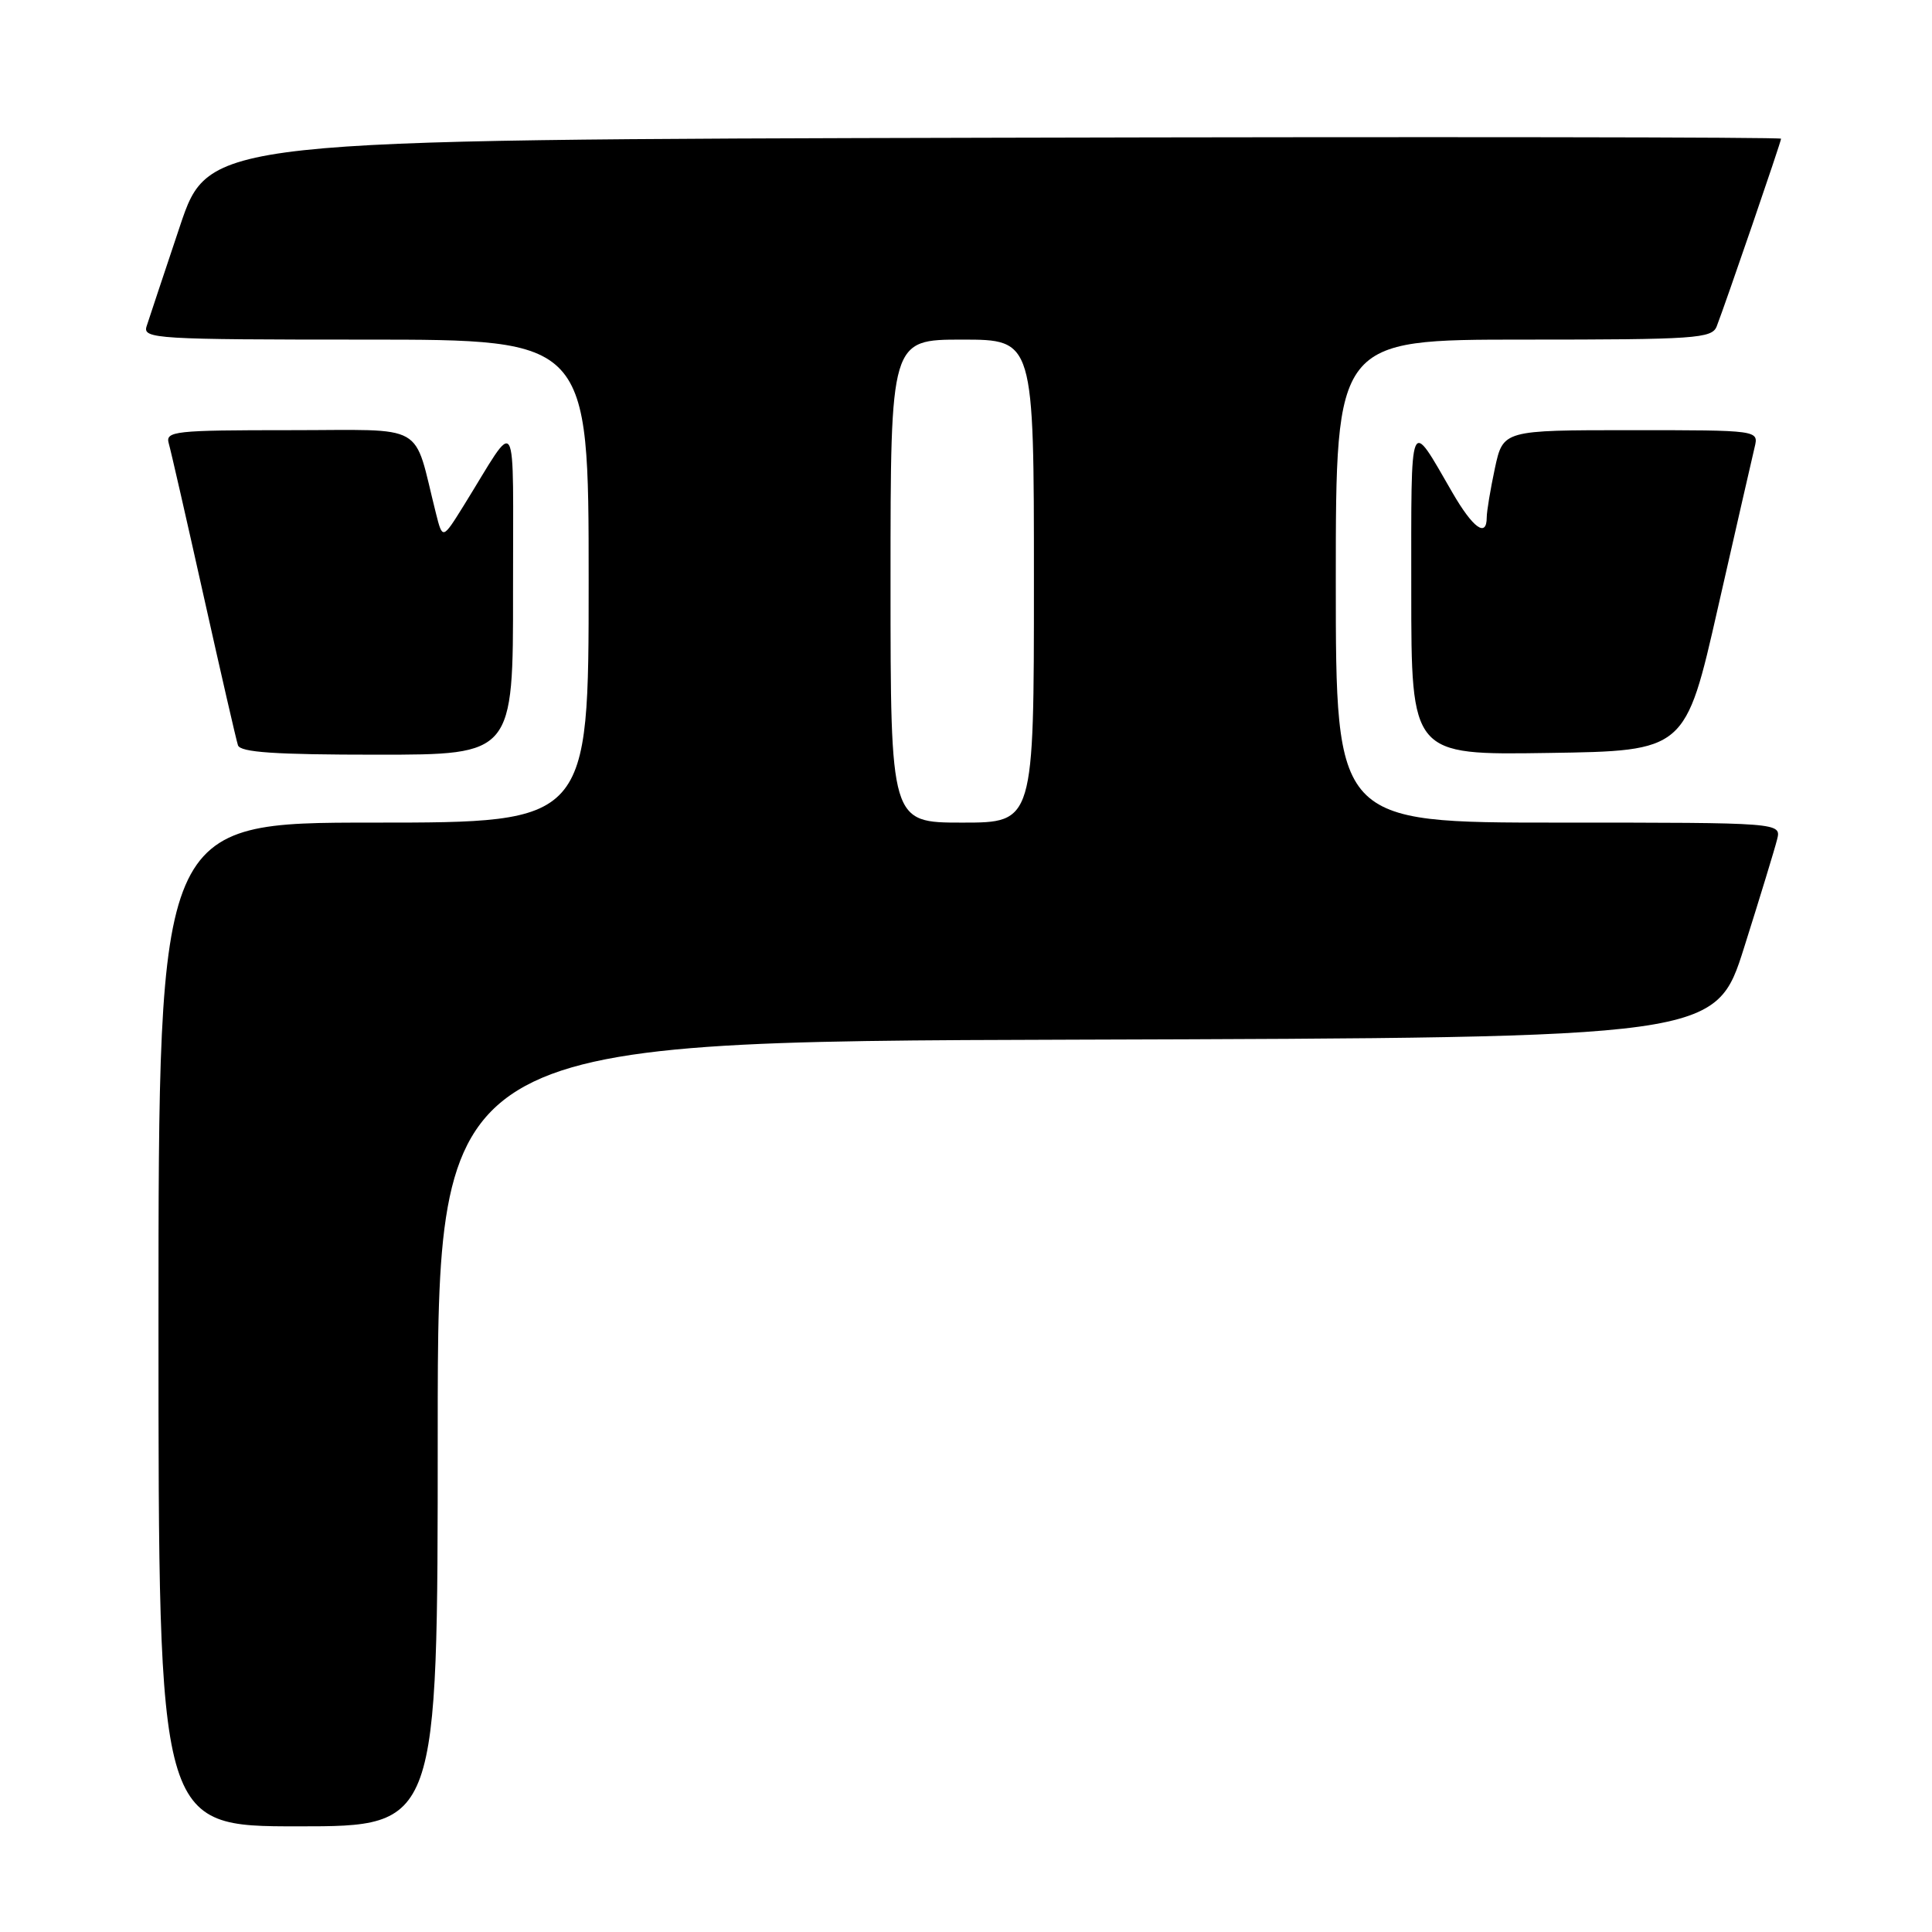 <?xml version="1.0" encoding="UTF-8" standalone="no"?>
<!DOCTYPE svg PUBLIC "-//W3C//DTD SVG 1.1//EN" "http://www.w3.org/Graphics/SVG/1.1/DTD/svg11.dtd" >
<svg xmlns="http://www.w3.org/2000/svg" xmlns:xlink="http://www.w3.org/1999/xlink" version="1.1" viewBox="0 0 256 256">
 <g >
 <path fill="currentColor"
d=" M 58.00 190.01 C 58.00 138.01 58.00 138.01 142.67 137.76 C 227.34 137.50 227.34 137.50 231.12 125.50 C 233.20 118.91 235.16 112.50 235.47 111.25 C 236.04 109.00 236.04 109.00 206.52 109.00 C 177.00 109.00 177.00 109.00 177.00 77.00 C 177.00 45.00 177.00 45.00 201.89 45.00 C 224.67 45.00 226.84 44.85 227.47 43.25 C 228.66 40.18 236.00 18.79 236.00 18.38 C 236.00 18.17 189.13 18.11 131.84 18.25 C 27.68 18.50 27.68 18.50 23.83 30.00 C 21.71 36.33 19.73 42.29 19.42 43.25 C 18.90 44.89 20.73 45.00 48.43 45.00 C 78.00 45.00 78.00 45.00 78.00 77.00 C 78.00 109.00 78.00 109.00 49.50 109.00 C 21.00 109.00 21.00 109.00 21.00 175.50 C 21.00 242.00 21.00 242.00 39.50 242.00 C 58.00 242.00 58.00 242.00 58.00 190.01 Z  M 67.98 78.25 C 67.96 53.77 68.78 55.17 61.44 67.00 C 58.64 71.50 58.64 71.50 57.76 68.00 C 54.68 55.78 56.84 57.00 38.39 57.00 C 23.13 57.00 21.90 57.13 22.36 58.75 C 22.64 59.71 24.72 68.83 26.99 79.00 C 29.26 89.17 31.30 98.06 31.53 98.75 C 31.84 99.69 36.43 100.00 49.97 100.00 C 68.00 100.00 68.00 100.00 67.98 78.25 Z  M 227.64 80.50 C 230.02 70.05 232.20 60.49 232.50 59.25 C 233.04 57.00 233.04 57.00 216.10 57.00 C 199.17 57.00 199.17 57.00 198.08 62.05 C 197.49 64.83 197.00 67.75 197.00 68.55 C 197.00 71.30 195.18 69.99 192.44 65.25 C 186.68 55.30 187.00 54.53 187.00 78.30 C 187.00 100.05 187.00 100.05 205.16 99.77 C 223.33 99.50 223.33 99.50 227.64 80.50 Z  M 118.00 77.00 C 118.00 45.00 118.00 45.00 127.50 45.00 C 137.00 45.00 137.00 45.00 137.00 77.00 C 137.00 109.00 137.00 109.00 127.50 109.00 C 118.00 109.00 118.00 109.00 118.00 77.00 Z "/>
</g>
</svg>
